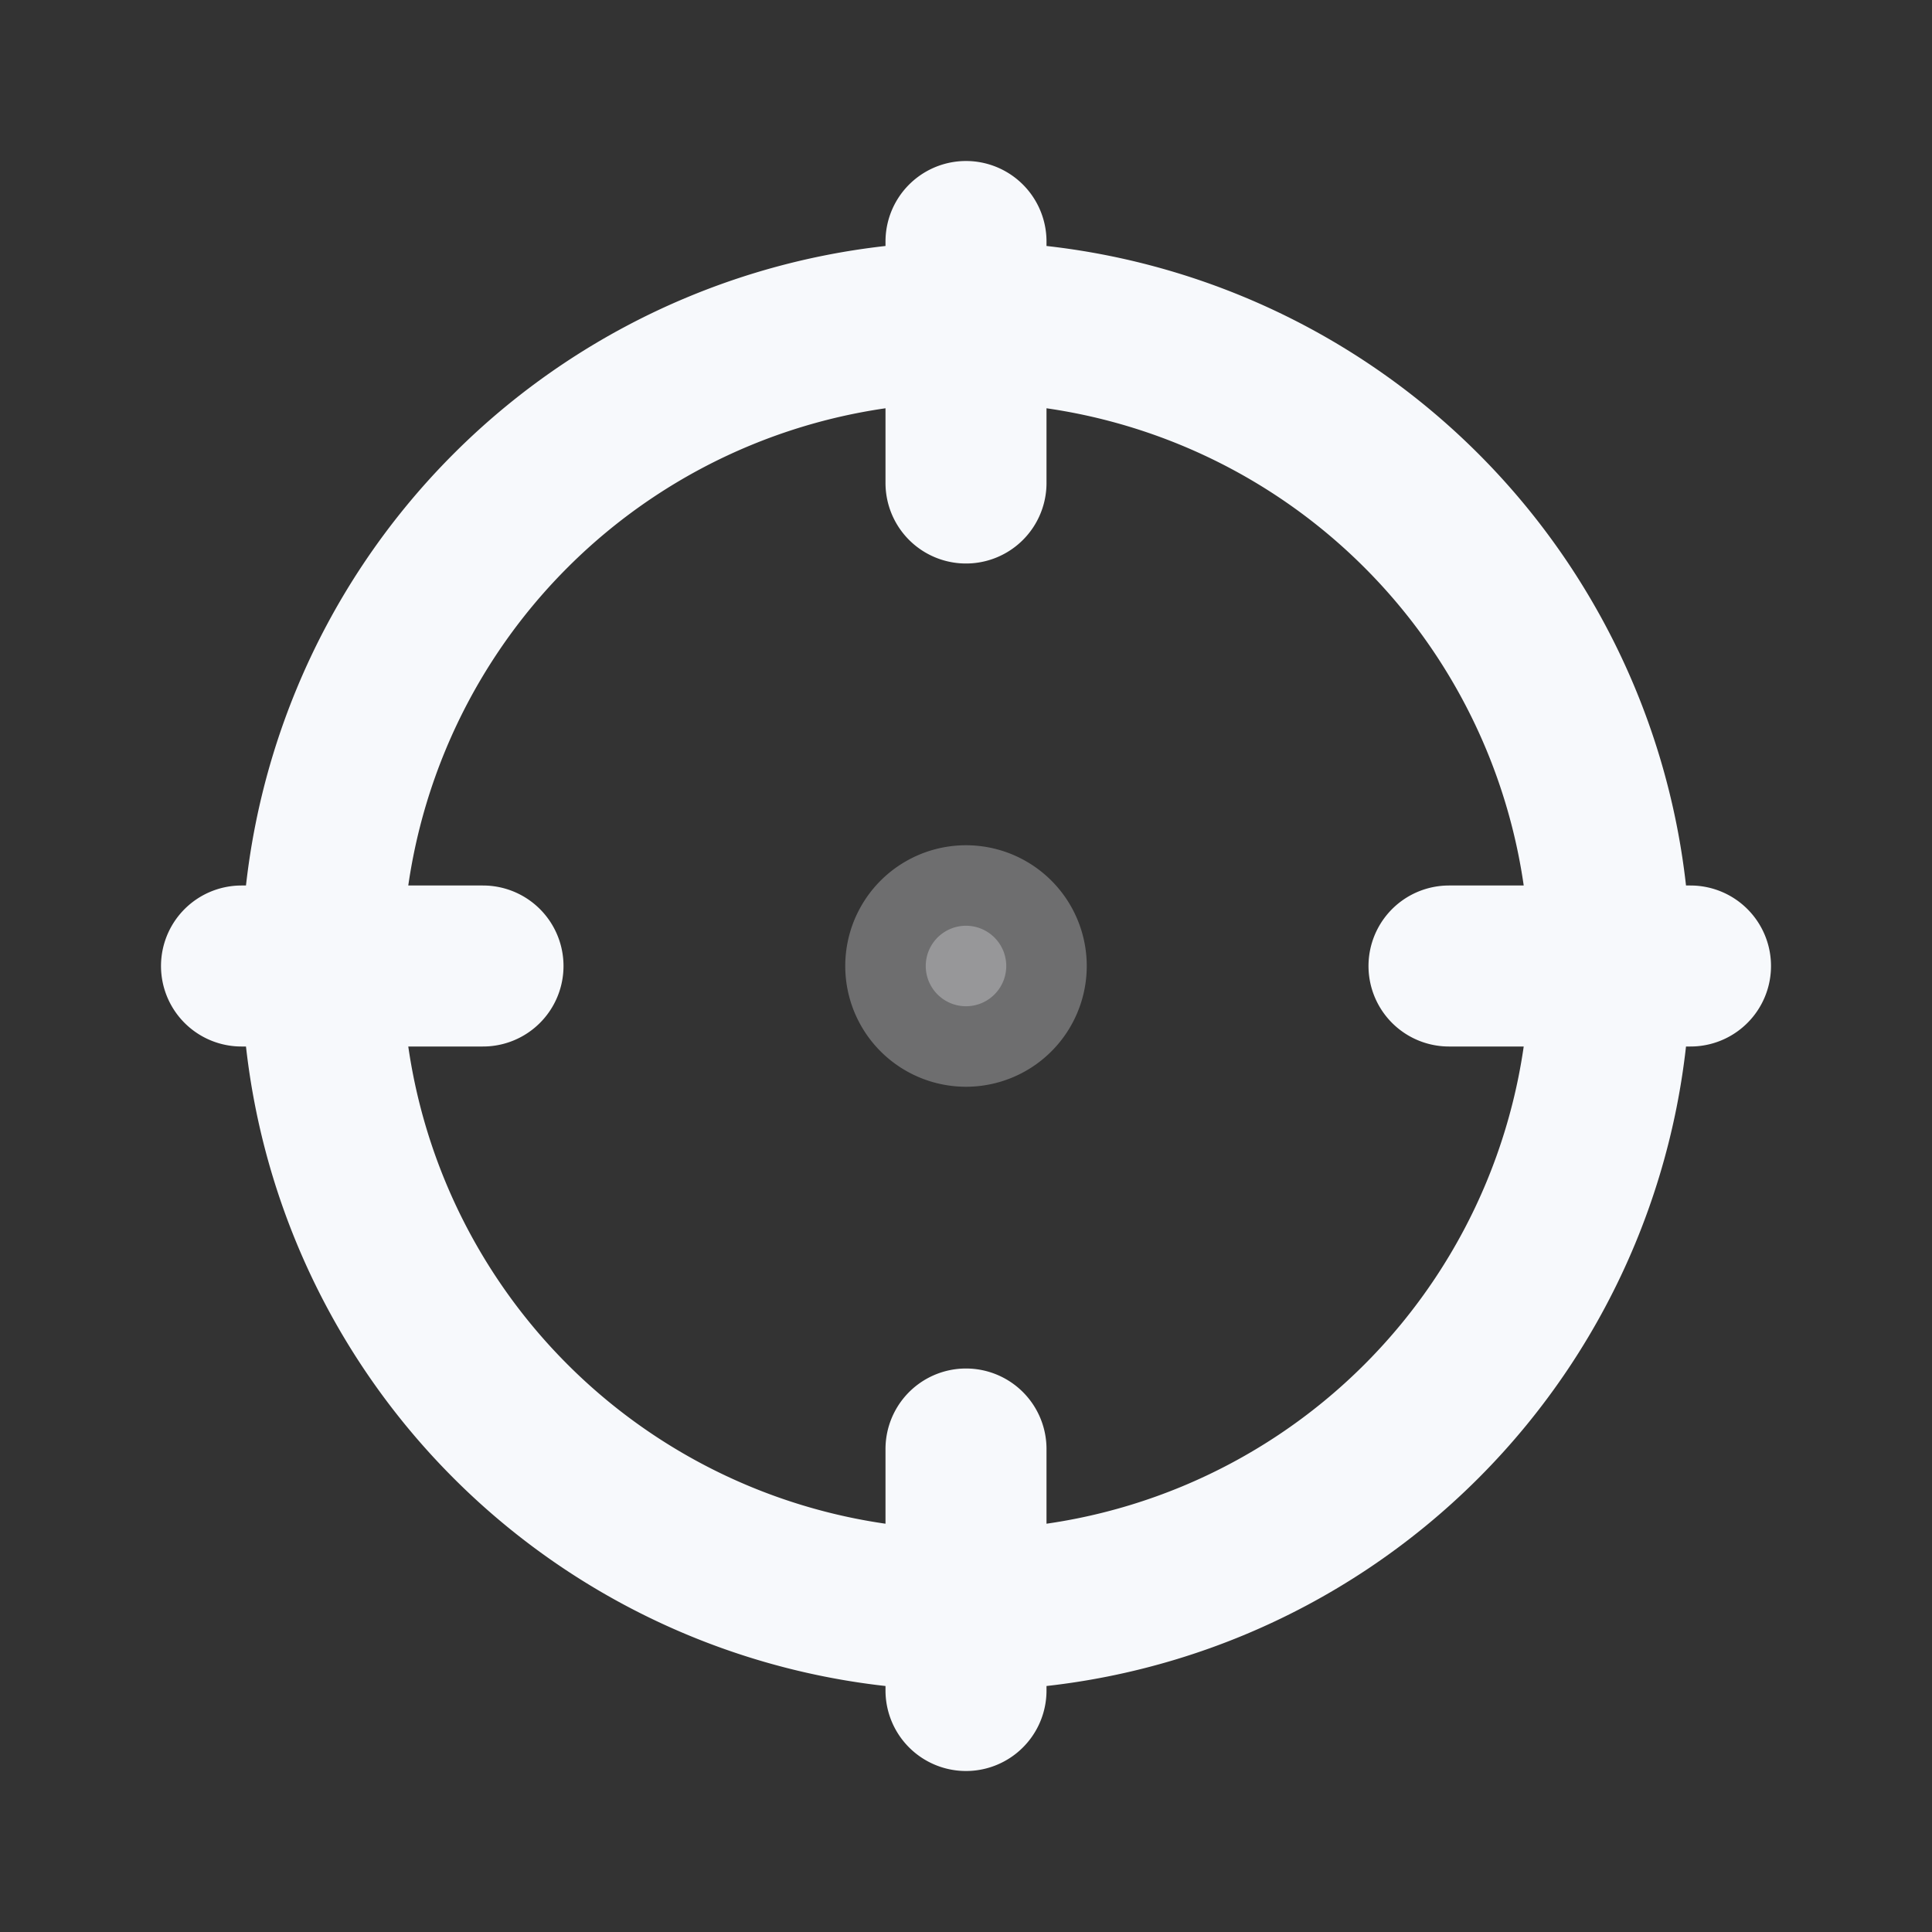 <svg xmlns="http://www.w3.org/2000/svg" width="24" height="24" fill="none"><rect width="100%" height="100%" fill="#333333" stroke="none"/><path fill="#F7F9FC" stroke="#F7F9FC" stroke-linecap="round" stroke-linejoin="round" stroke-width="2" d="M12.5 12a.5.5 0 1 1-1 0 .5.5 0 0 1 1 0" opacity=".3"/><path stroke="#F7F9FC" stroke-linecap="round" stroke-linejoin="round" stroke-width="2" d="M12 3v3m0 12v3m-9-9h3m12 0h3m-1 0a8 8 0 1 1-16 0 8 8 0 0 1 16 0"/></svg>